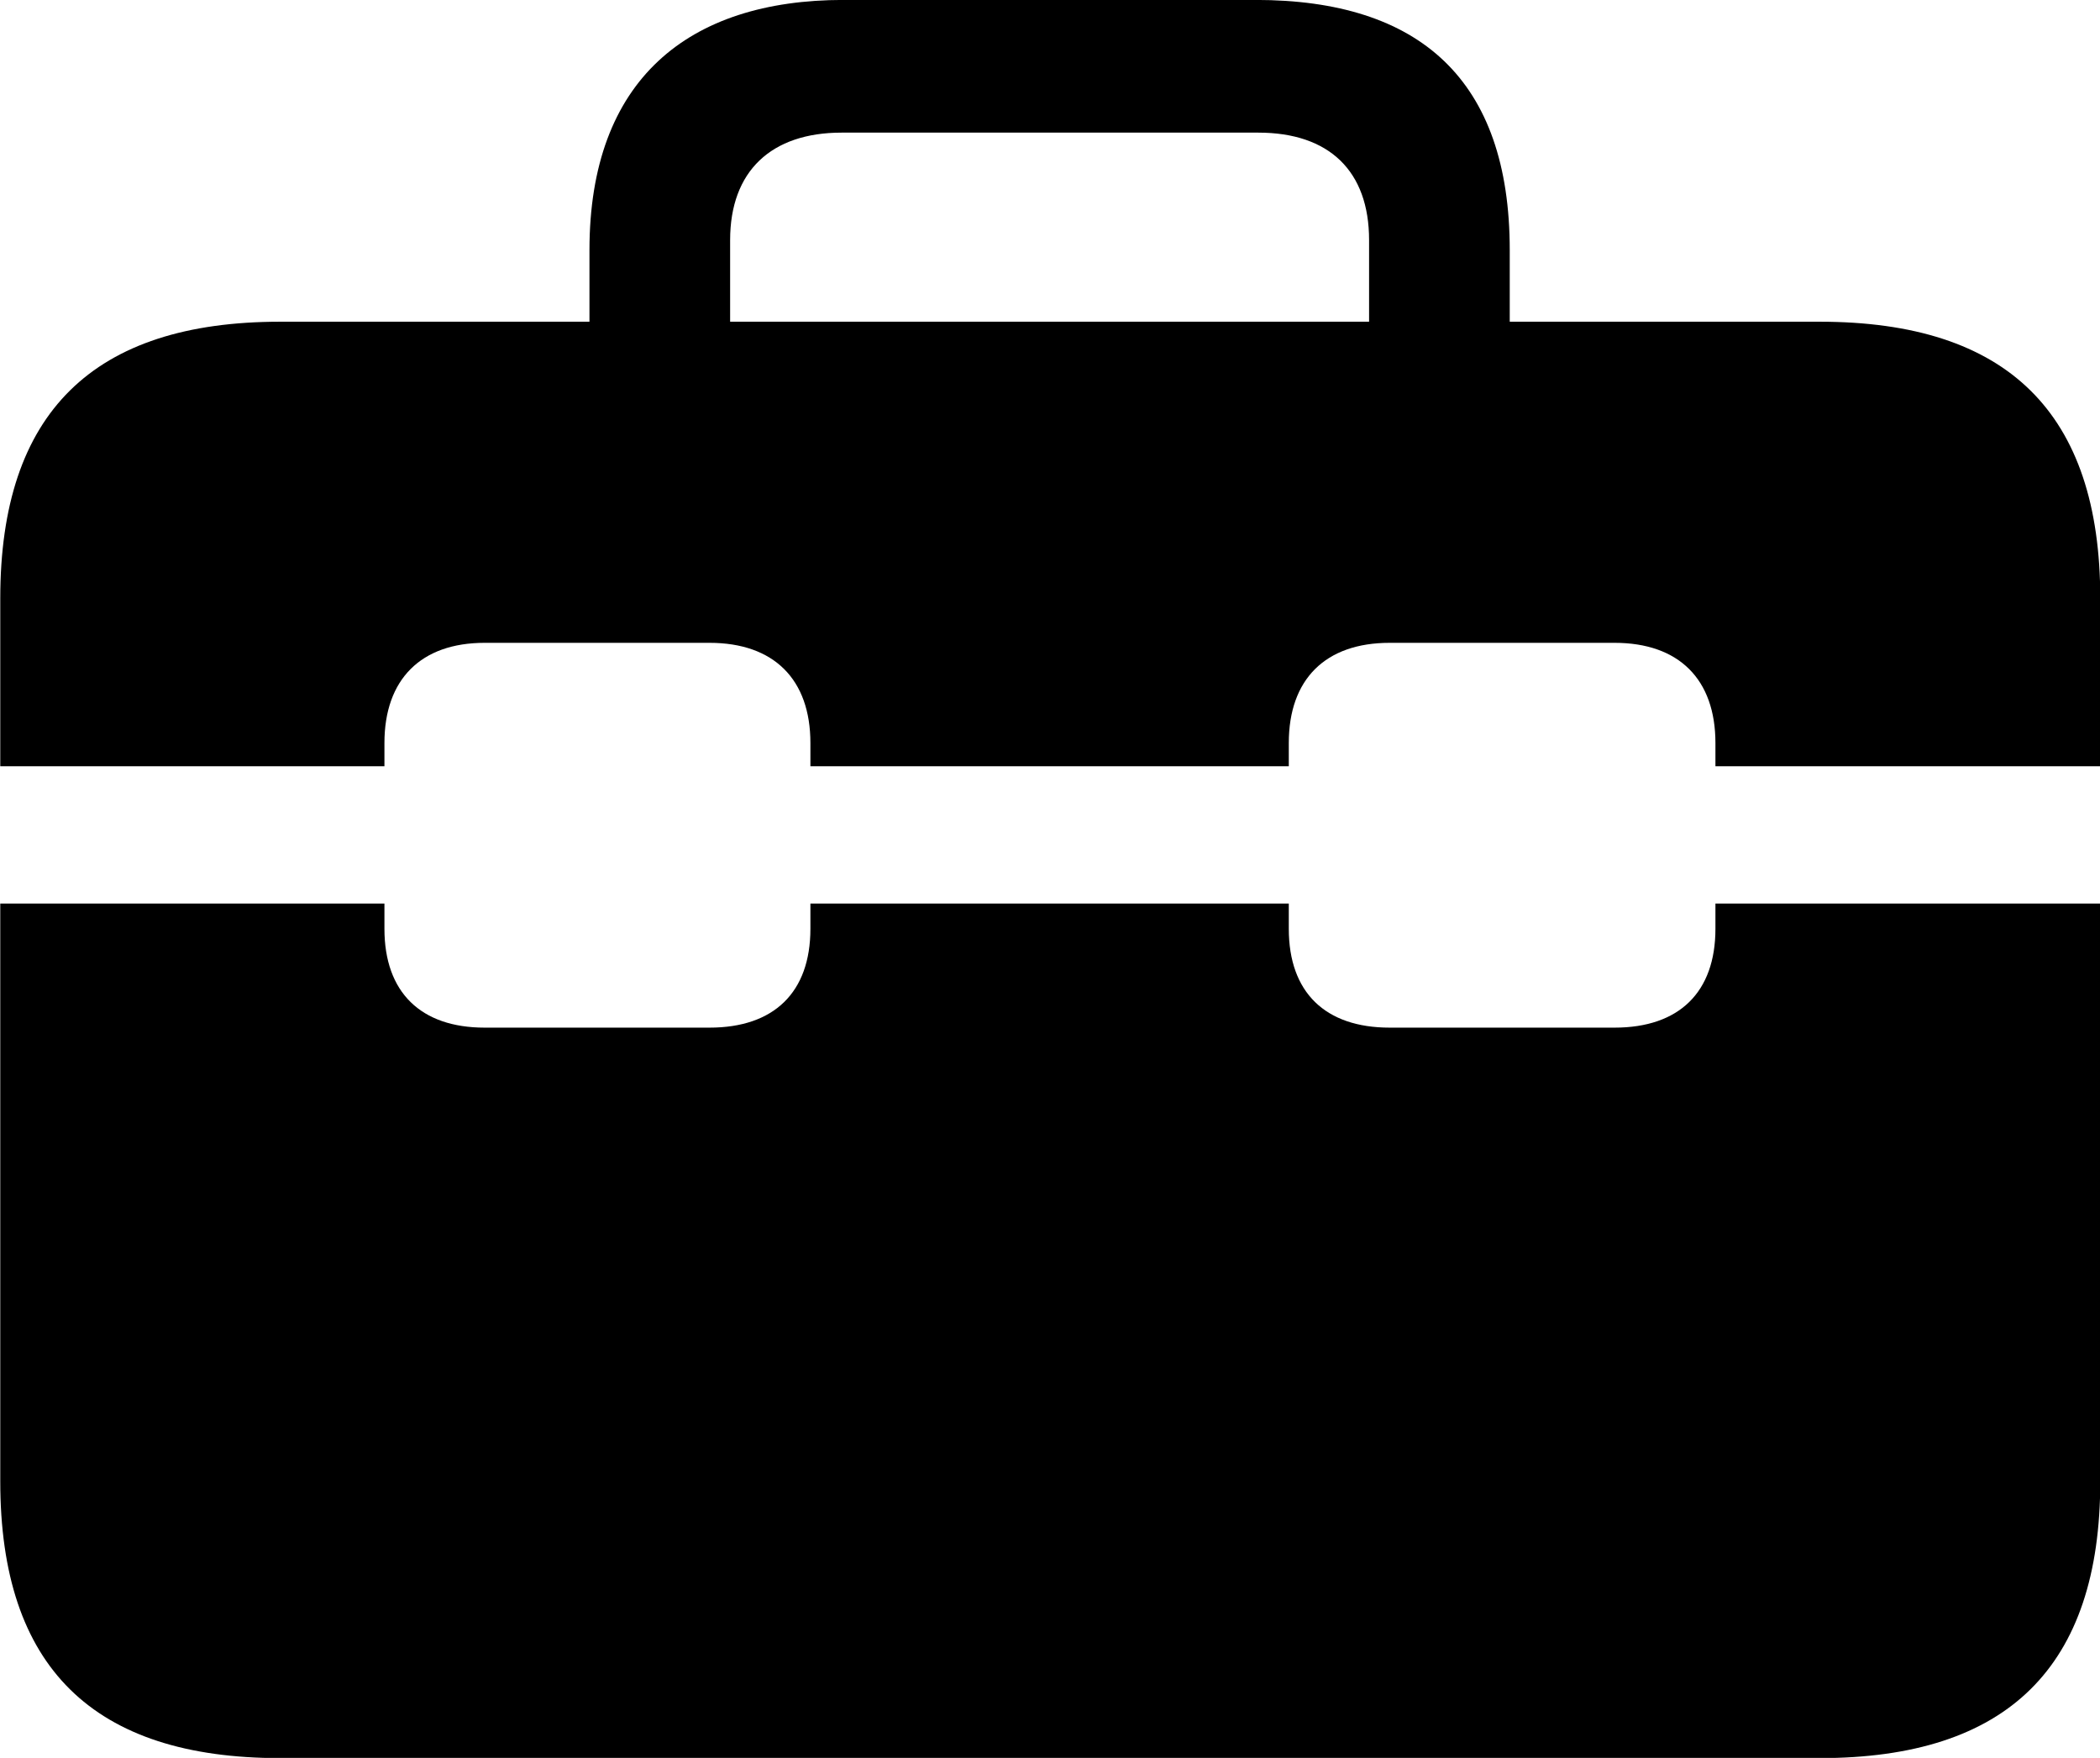 <svg viewBox="0 0 31.65 26.496" xmlns="http://www.w3.org/2000/svg"><path d="M27.424 4.849C30.254 4.849 31.654 6.219 31.654 9.019V11.549H25.854V11.199C25.854 10.239 25.304 9.689 24.334 9.689H20.944C19.974 9.689 19.424 10.239 19.424 11.199V11.549H12.214V11.199C12.214 10.239 11.664 9.689 10.694 9.689H7.304C6.344 9.689 5.794 10.239 5.794 11.199V11.549H0.004V9.019C0.004 6.219 1.404 4.849 4.224 4.849H8.884V3.769C8.884 1.199 10.374 -0.001 12.714 -0.001H18.924C21.394 -0.001 22.754 1.199 22.754 3.769V4.849ZM11.004 3.619V4.849H20.634V3.619C20.634 2.579 20.034 1.999 18.964 1.999H12.684C11.624 1.999 11.004 2.579 11.004 3.619ZM4.224 26.499C1.404 26.499 0.004 25.129 0.004 22.329V13.619H5.794V13.999C5.794 14.959 6.344 15.489 7.304 15.489H10.694C11.664 15.489 12.214 14.959 12.214 13.999V13.619H19.424V13.999C19.424 14.959 19.974 15.489 20.944 15.489H24.334C25.304 15.489 25.854 14.959 25.854 13.999V13.619H31.654V22.329C31.654 25.129 30.254 26.499 27.424 26.499Z" /></svg>